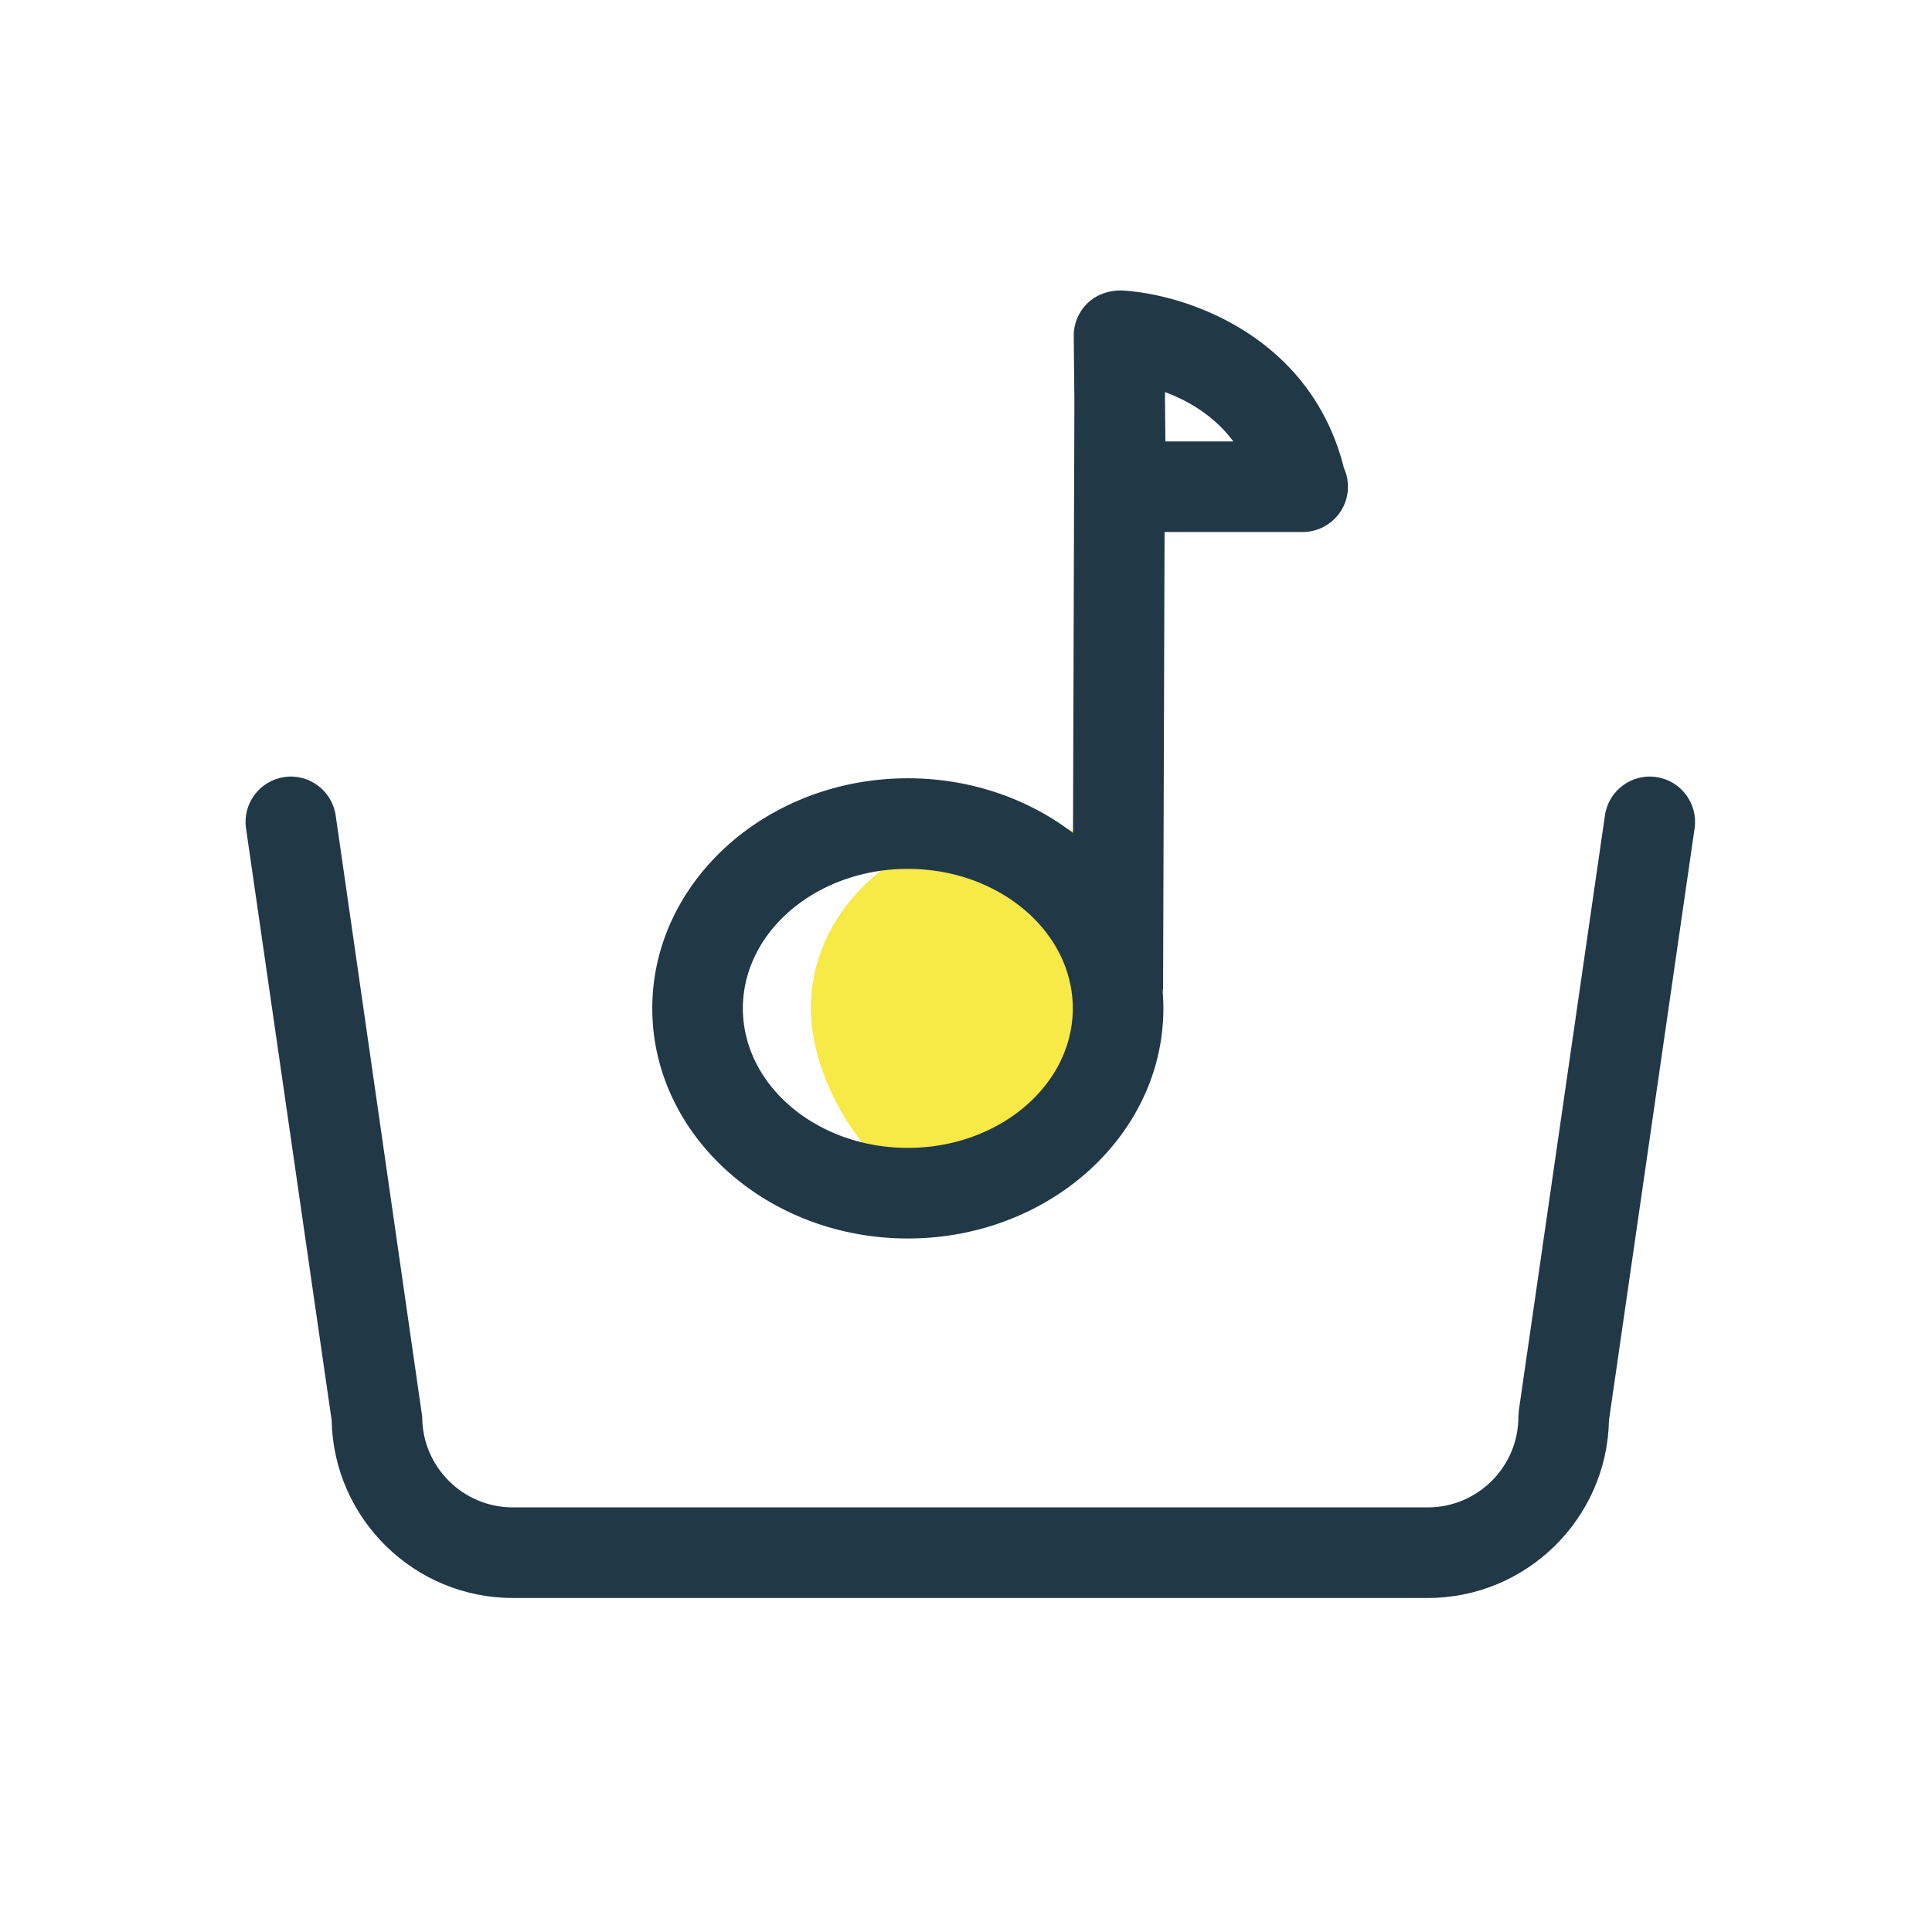 <?xml version="1.0" standalone="no"?><!DOCTYPE svg PUBLIC "-//W3C//DTD SVG 1.1//EN" "http://www.w3.org/Graphics/SVG/1.1/DTD/svg11.dtd"><svg t="1531984193972" class="icon" style="" viewBox="0 0 1024 1024" version="1.1" xmlns="http://www.w3.org/2000/svg" p-id="3572" xmlns:xlink="http://www.w3.org/1999/xlink" width="200" height="200"><defs><style type="text/css"></style></defs><path d="M604.61 534.457c0 54.101-6.296 64.416-63.408 97.955-53.081 31.137-111.449-43.854-111.449-97.955 0-54.088 49.892-97.943 111.449-97.943 61.532 0 63.408 43.855 63.408 97.943" fill="#F7E946" p-id="3573"></path><path d="M712.289 248.035c-17.643-70.513-84.416-92.411-117.991-94.075-6.587-0.047-13.046 2.087-17.817 6.682a23.98 23.98 0 0 0-7.375 17.537l0.347 34.751-0.743 228.549c-23.624-18.06-54.186-28.973-87.528-28.973-74.686 0-135.457 54.71-135.457 121.952 0 67.254 60.771 121.965 135.457 121.965 74.674 0 135.434-54.711 135.434-121.965 0-2.985-0.125-5.944-0.361-8.877 0.13-0.994 0.205-2.005 0.209-3.033l0.782-240.575h72.699c0.152-0.011 0.316 0 0.481 0 13.258 0 24.009-10.75 24.009-24.008 0-3.541-0.762-6.905-2.146-9.93zM481.181 608.403c-48.216 0-87.44-33.175-87.44-73.946s39.224-73.935 87.44-73.935c48.204 0 87.417 33.164 87.417 73.935s-39.213 73.946-87.417 73.946z m136.505-374.447l-0.217-21.019 0.017-5.131c12.047 4.494 25.95 12.379 36.201 26.15h-36.001z" fill="#213847" p-id="3574"></path><path d="M756.761 846.962h-484.96c-52.331 0-95.025-42.084-96.021-94.18L130.4 439.058c-1.899-13.118 7.198-25.298 20.327-27.197 12.942-1.958 25.287 7.186 27.197 20.327l45.859 318.742c0 26.482 21.535 48.017 48.017 48.017h484.96c26.48 0 48.016-21.534 48.016-48.017l0.246-3.435 45.625-315.308c1.899-13.141 14.115-22.284 27.197-20.327 13.129 1.899 22.226 14.079 20.326 27.197l-45.39 313.725c-0.995 52.096-43.689 94.18-96.019 94.18z" fill="#213847" p-id="3575"></path></svg>